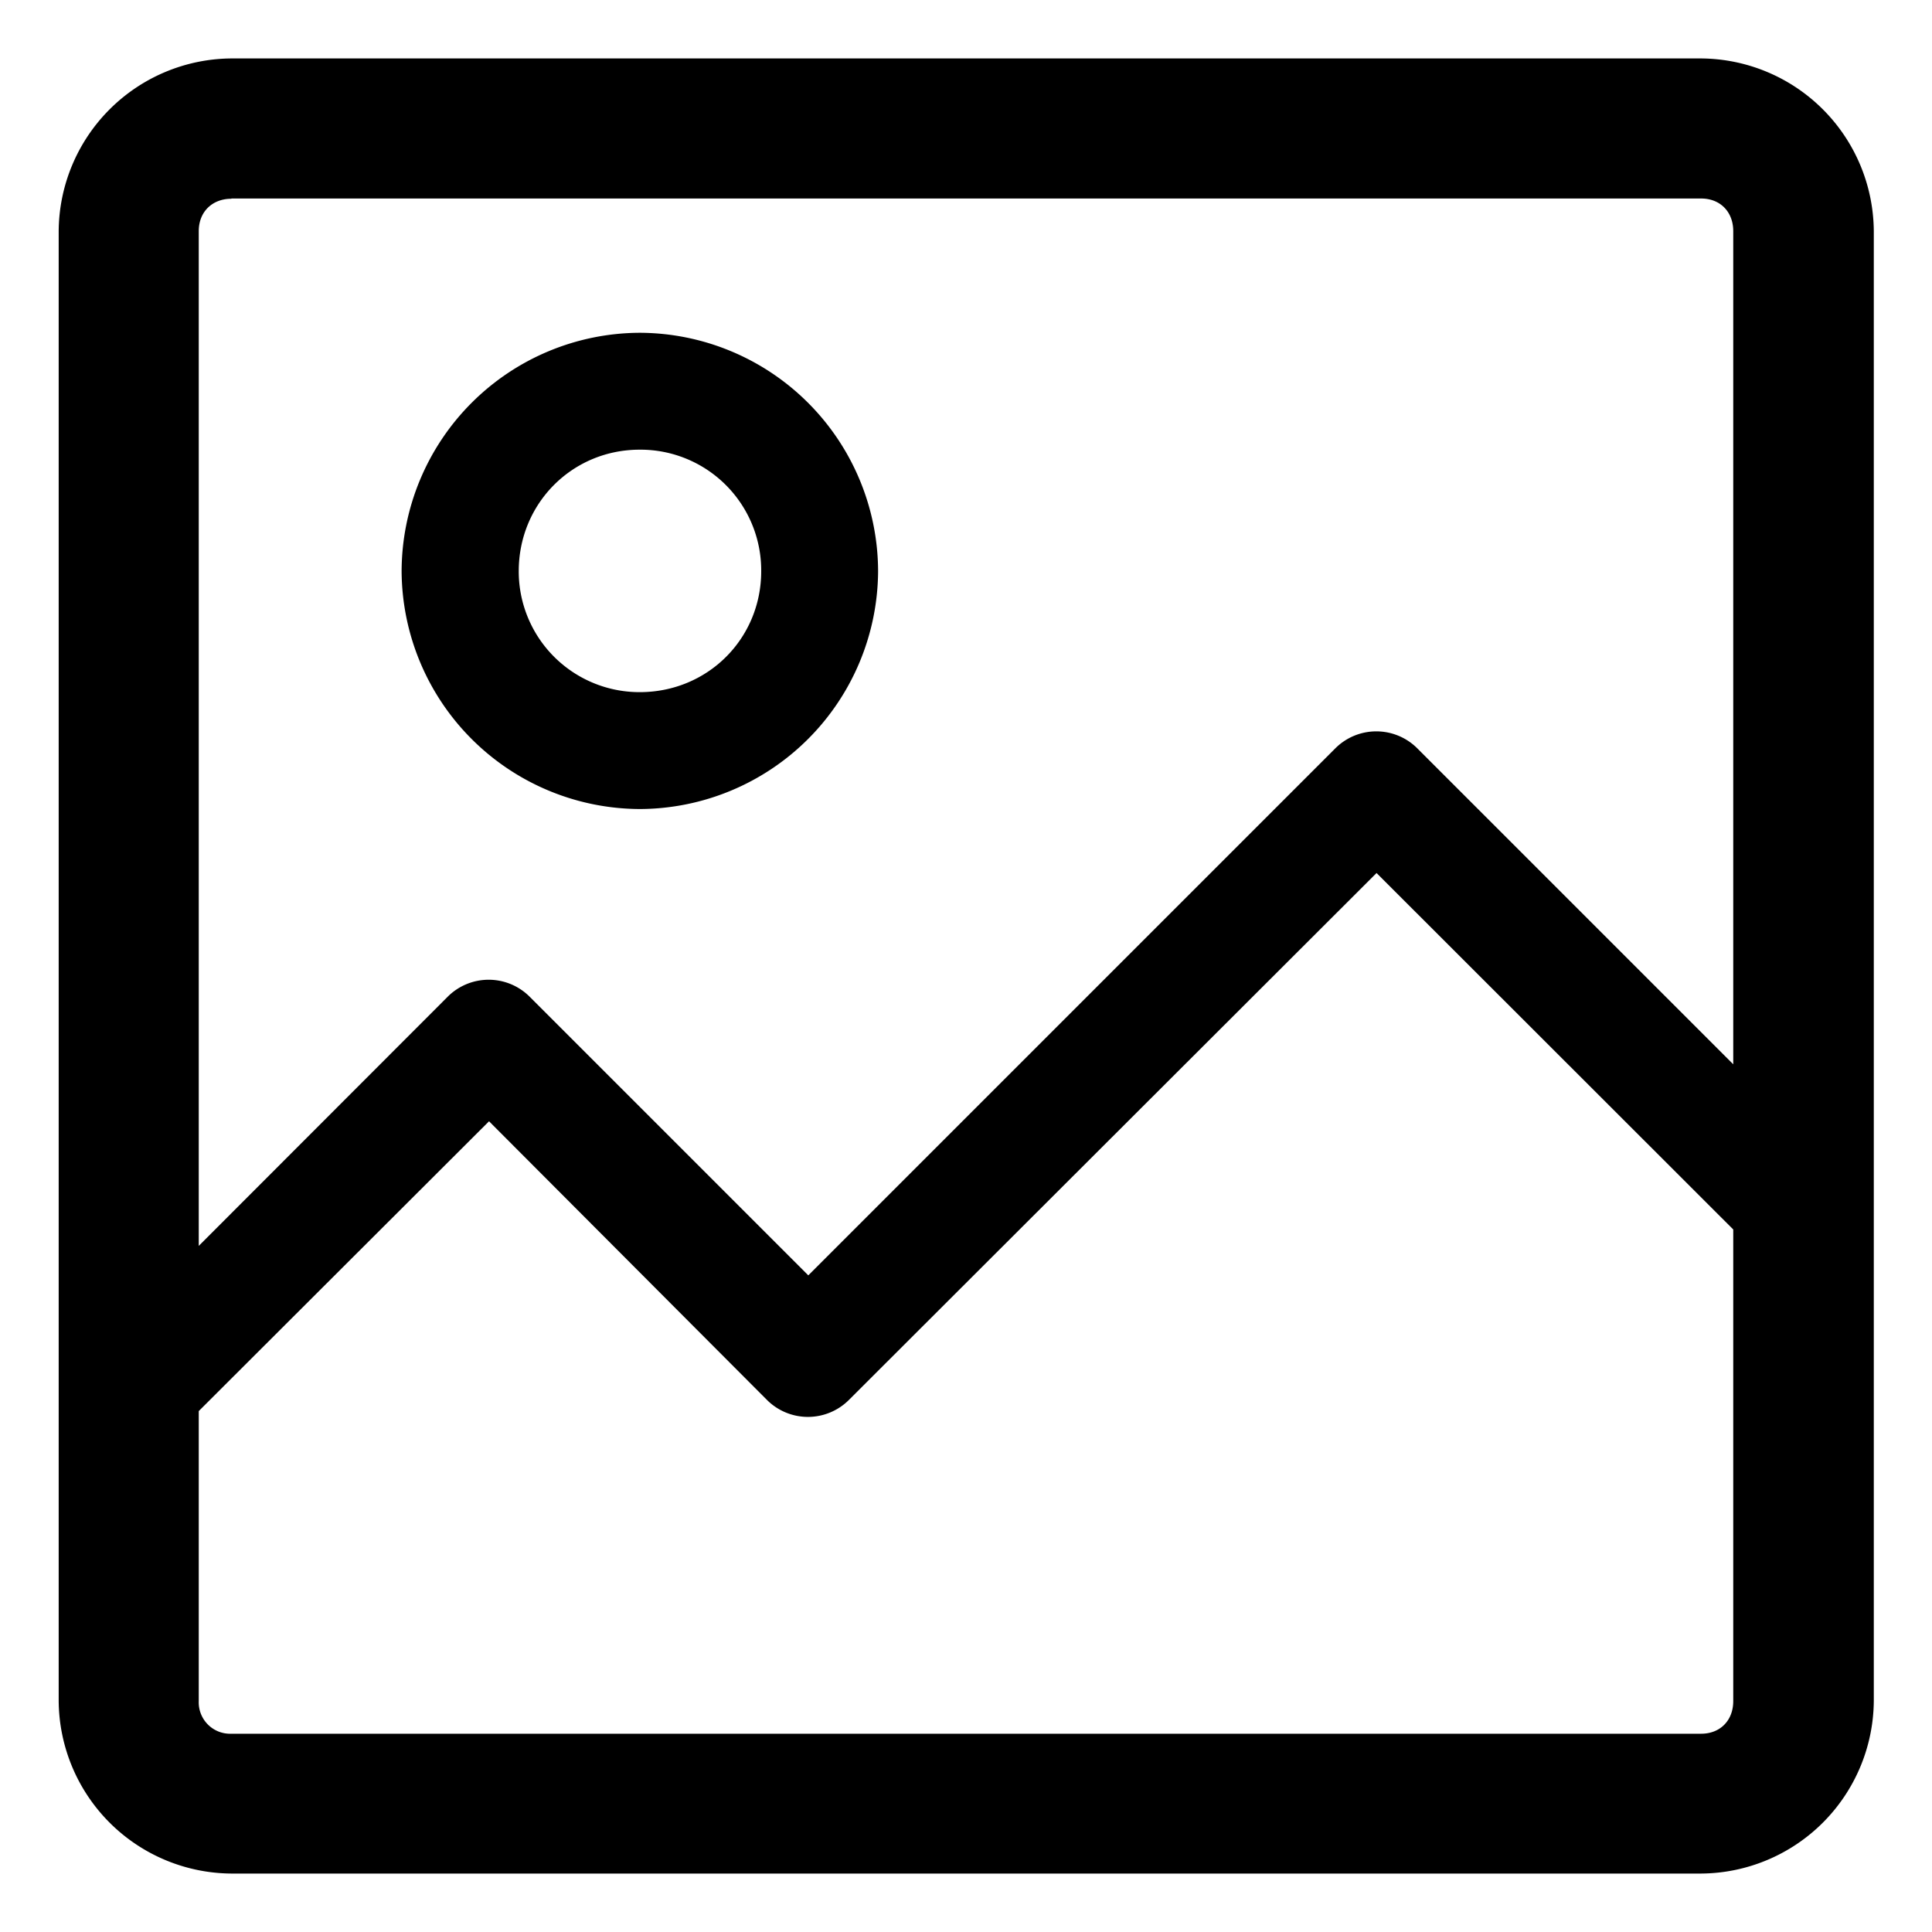 <svg xmlns="http://www.w3.org/2000/svg" viewBox="0 0 8 8">
  <path d="M178.25 75.574a.72.72 0 0 0-.715.715v6.086a.72.72 0 0 0 .715.715h6.086a.72.72 0 0 0 .715-.715v-6.086a.72.72 0 0 0-.715-.715zm0 .58h6.086c.08 0 .133.056.133.135v3.45l-1.307-1.307a.24.24 0 0 0-.342 0l-2.181 2.181-1.152-1.152a.24.24 0 0 0-.343 0l-1.029 1.03v-4.202c0-.08.056-.134.135-.134m1.691.555a.99.99 0 0 0-.986.987.99.99 0 0 0 .986.985.99.99 0 0 0 .987-.985.99.99 0 0 0-.987-.987m0 .484a.5.5 0 0 1 .503.503c0 .28-.222.501-.503.501a.5.5 0 0 1-.501-.501c0-.28.221-.503.501-.503m3.051 1.753 1.477 1.476v1.953c0 .08-.054.135-.133.135h-6.086a.13.13 0 0 1-.135-.135v-1.201l1.202-1.2 1.15 1.153a.24.24 0 0 0 .341 0z" transform="translate(-177.292 -75.332)"/>
</svg>
